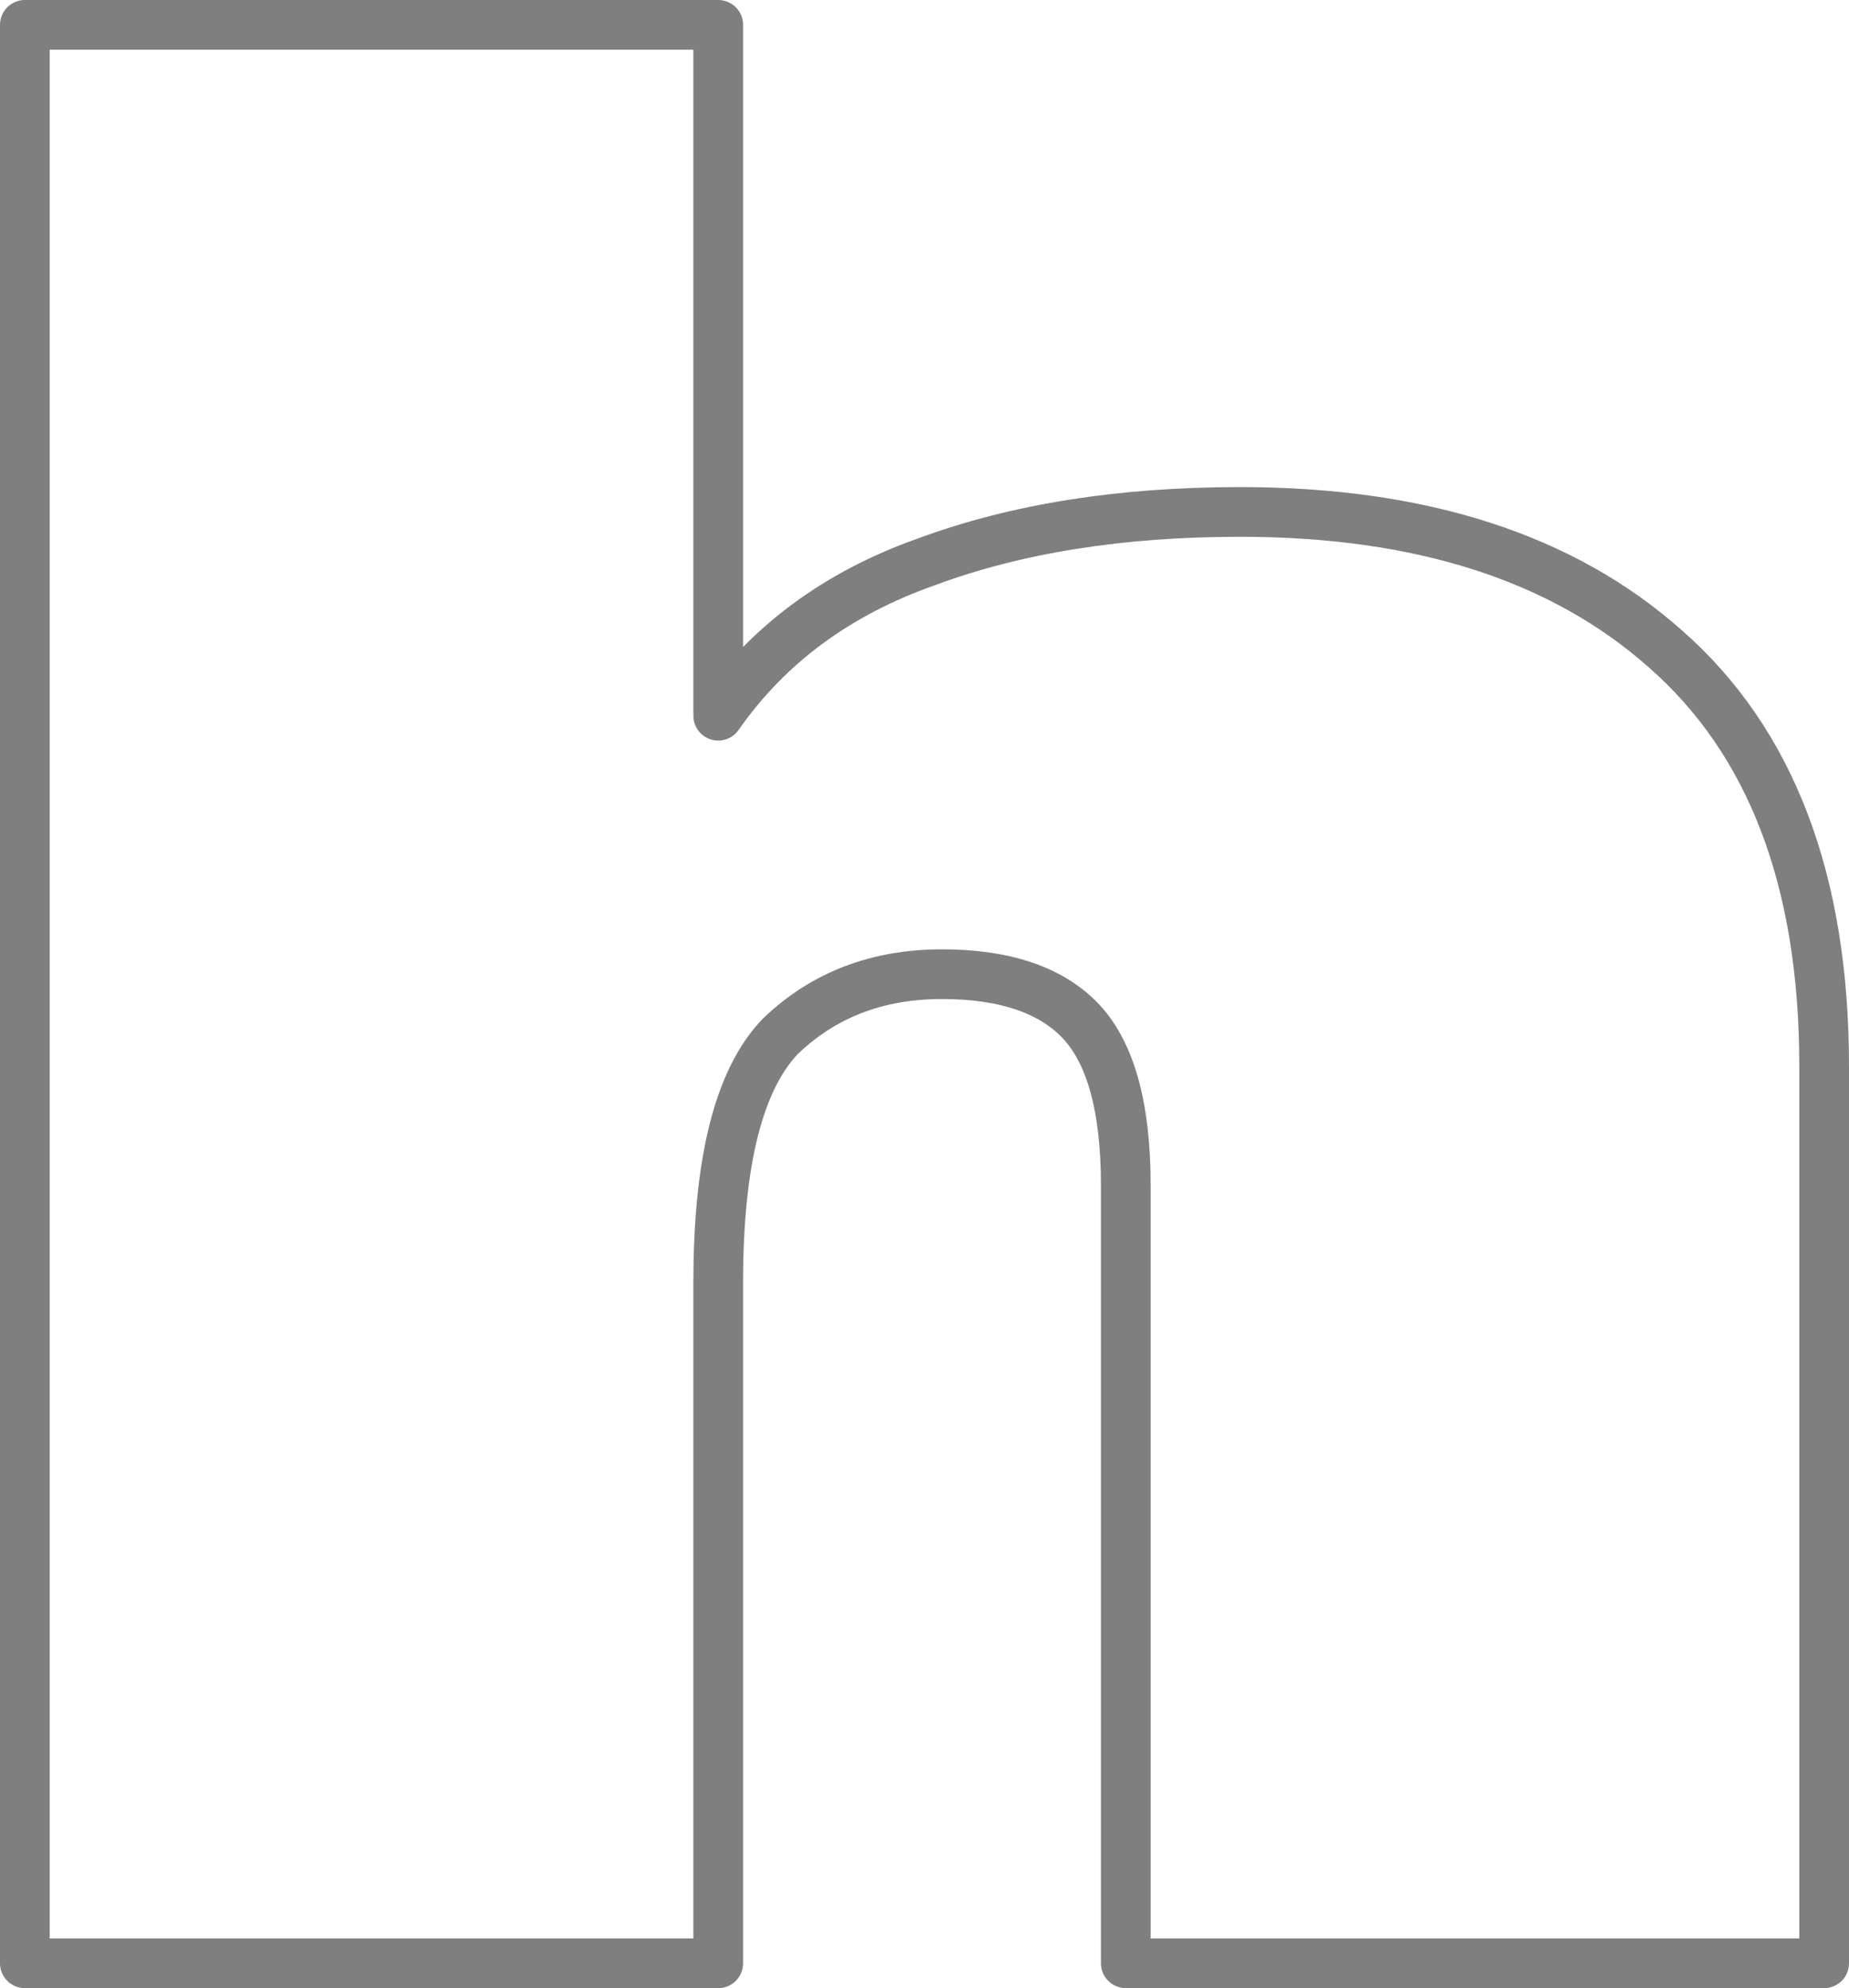<?xml version="1.0" encoding="UTF-8" standalone="no"?>
<svg xmlns:xlink="http://www.w3.org/1999/xlink" height="40.0px" width="37.2px" xmlns="http://www.w3.org/2000/svg">
  <g transform="matrix(1.0, 0.0, 0.0, 1.0, -381.3, -202.35)">
    <path d="M403.95 241.85 L403.95 226.2 Q403.95 223.8 403.0 222.85 402.1 221.95 400.25 221.95 398.3 221.95 397.0 223.2 395.75 224.5 395.75 228.15 L395.75 241.85 381.8 241.85 381.8 202.85 395.75 202.85 395.75 216.75 Q397.25 214.6 399.95 213.65 402.65 212.65 406.25 212.65 411.7 212.65 414.8 215.4 418.0 218.2 418.0 223.8 L418.0 241.85 403.95 241.85 Z" fill="none" stroke="#000000" stroke-linecap="round" stroke-linejoin="round" stroke-opacity="0.502" stroke-width="1.0"/>
  </g>
</svg>
